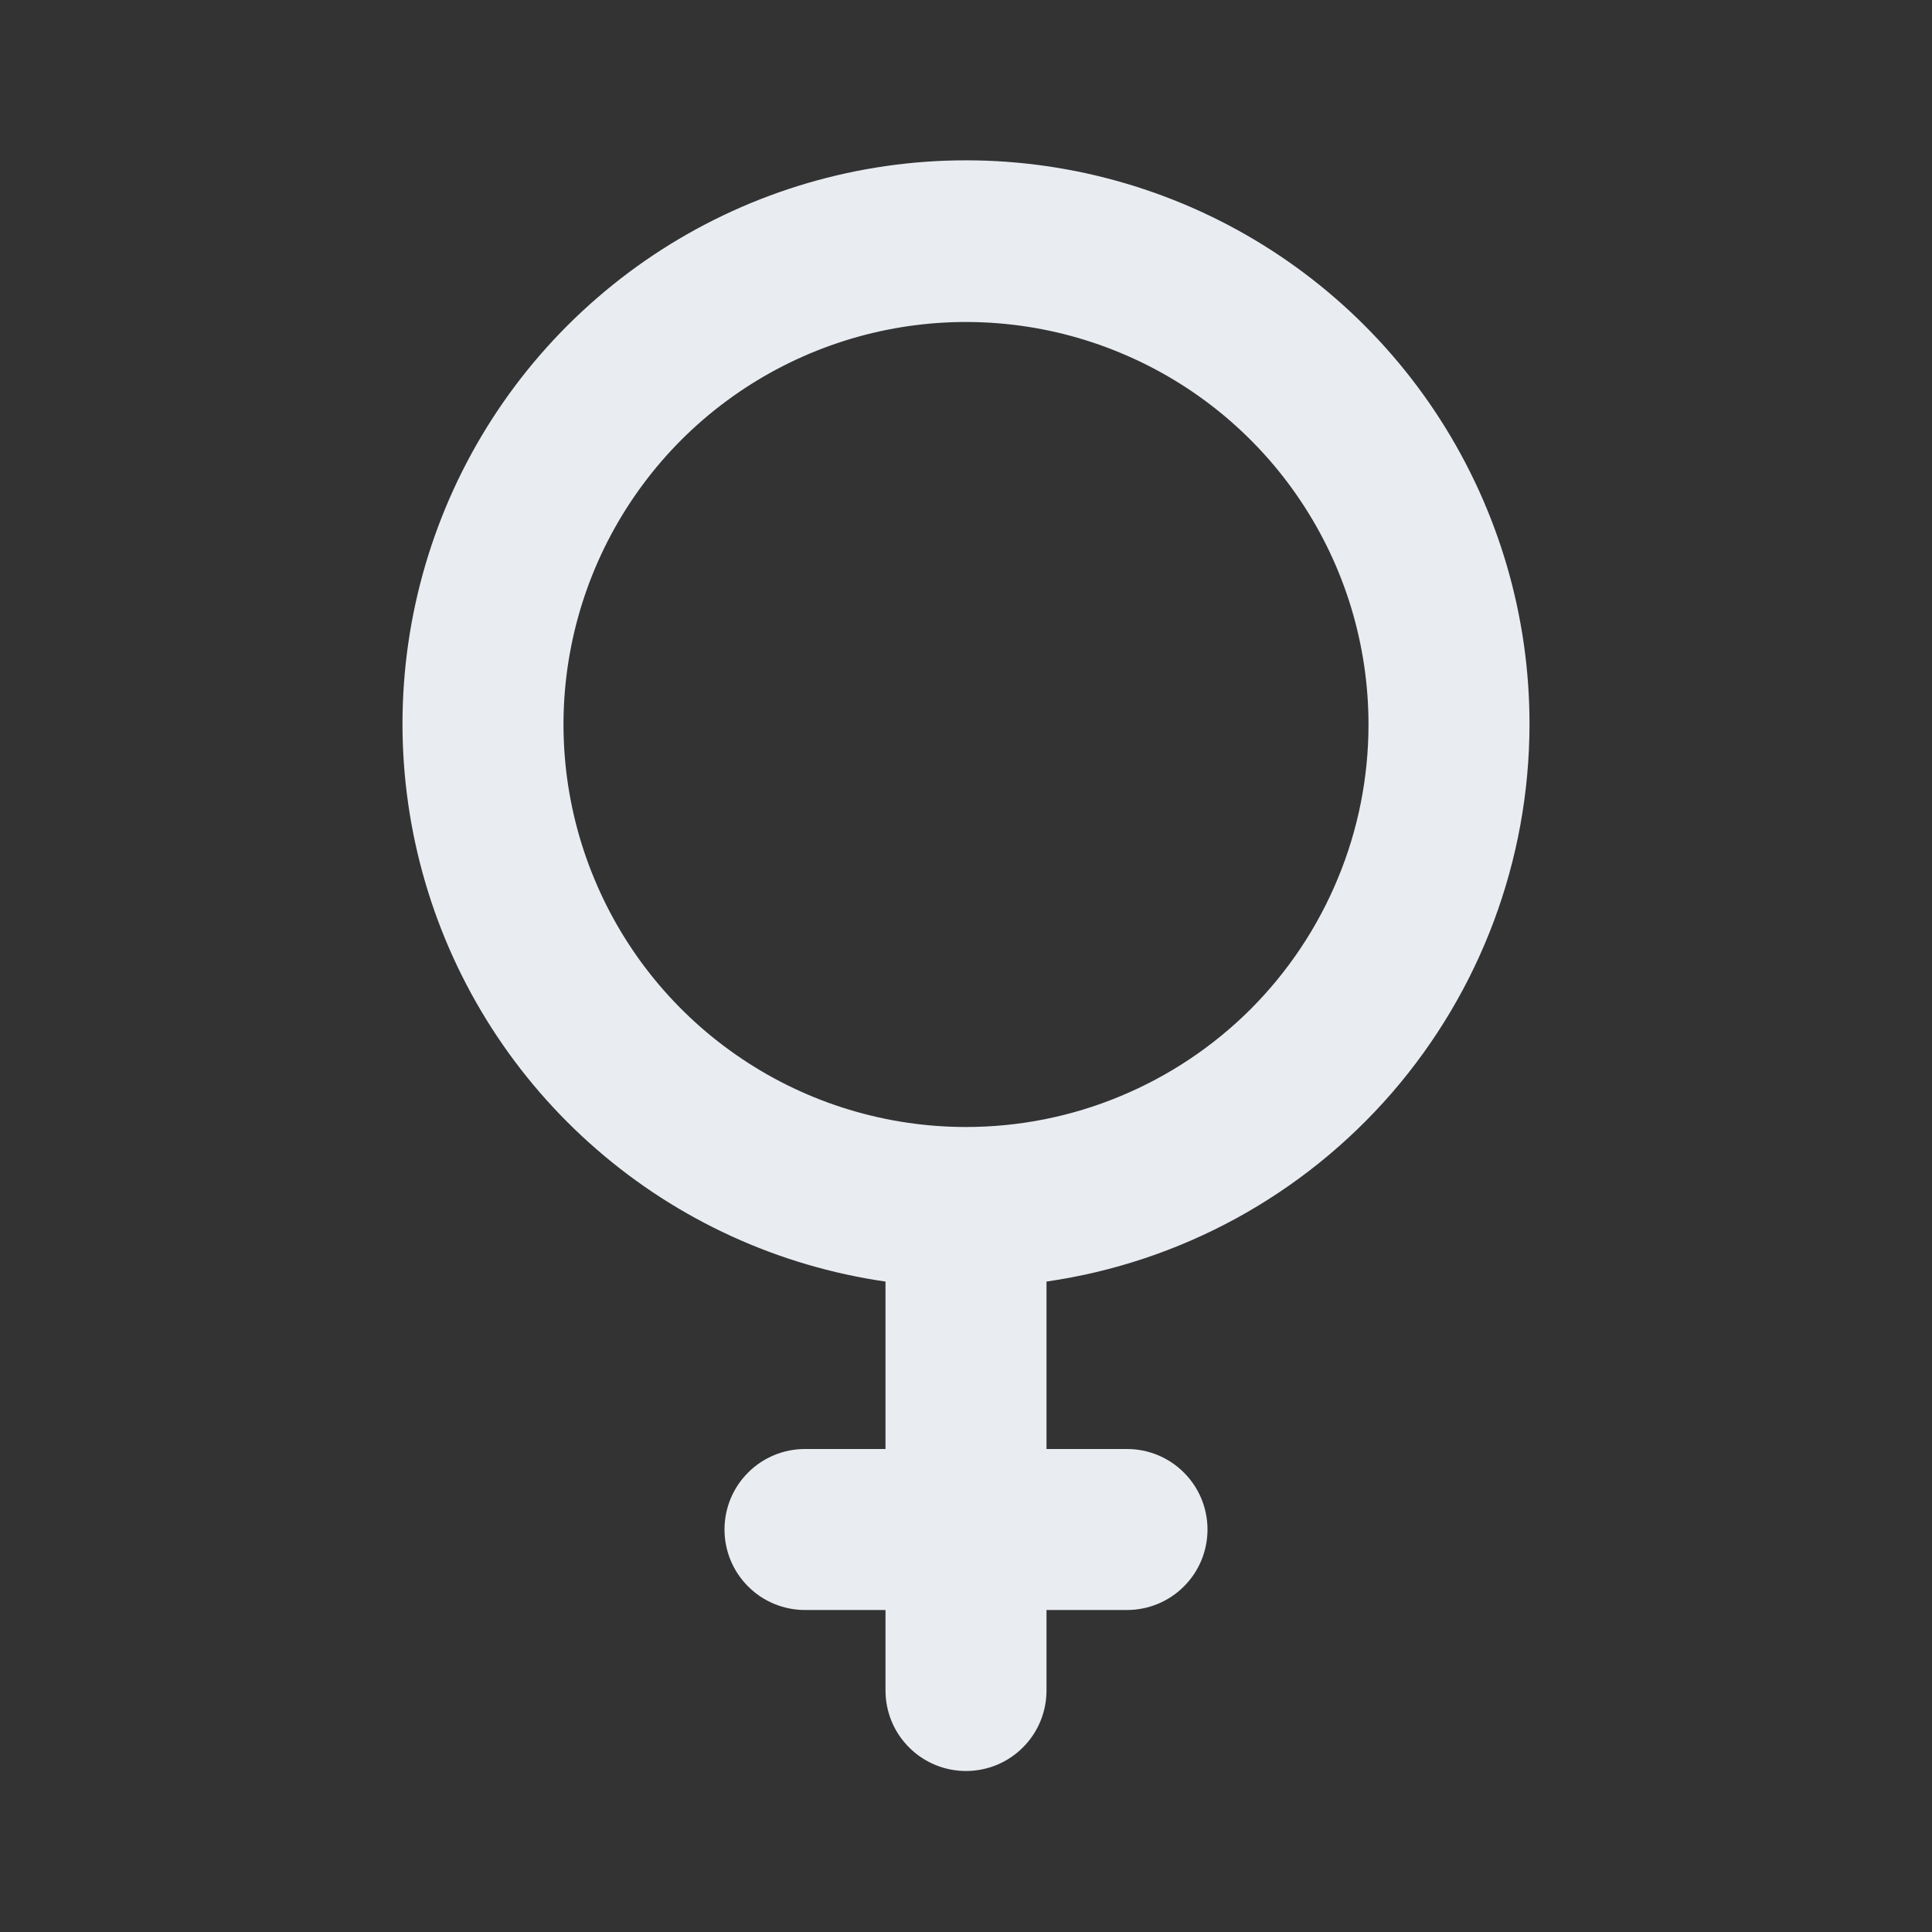 <svg width="24" height="24" viewBox="0 0 24 24" fill="none" xmlns="http://www.w3.org/2000/svg">
<rect x="0" y="0" width="24" height="24" fill="#333333" stroke="none"/>
<path d="M19 9C19.002 7.658 18.617 6.344 17.893 5.214C17.169 4.084 16.135 3.186 14.914 2.627C13.694 2.069 12.339 1.872 11.01 2.062C9.682 2.252 8.436 2.82 7.421 3.698C6.405 4.576 5.664 5.727 5.285 7.014C4.906 8.302 4.905 9.671 5.282 10.959C5.659 12.247 6.399 13.4 7.413 14.279C8.426 15.159 9.672 15.728 11 15.92V18H10C9.735 18 9.48 18.105 9.293 18.293C9.105 18.48 9 18.735 9 19C9 19.265 9.105 19.52 9.293 19.707C9.48 19.895 9.735 20 10 20H11V21C11 21.265 11.105 21.52 11.293 21.707C11.48 21.895 11.735 22 12 22C12.265 22 12.52 21.895 12.707 21.707C12.895 21.52 13 21.265 13 21V20H14C14.265 20 14.52 19.895 14.707 19.707C14.895 19.52 15 19.265 15 19C15 18.735 14.895 18.48 14.707 18.293C14.52 18.105 14.265 18 14 18H13V15.92C14.665 15.68 16.187 14.848 17.289 13.578C18.391 12.307 18.998 10.682 19 9V9ZM12 14C11.011 14 10.044 13.707 9.222 13.157C8.4 12.608 7.759 11.827 7.381 10.913C7.002 10 6.903 8.994 7.096 8.025C7.289 7.055 7.765 6.164 8.464 5.464C9.164 4.765 10.055 4.289 11.024 4.096C11.994 3.903 13 4.002 13.913 4.381C14.827 4.759 15.608 5.4 16.157 6.222C16.707 7.044 17 8.011 17 9C17 9.657 16.871 10.307 16.619 10.913C16.368 11.52 16 12.071 15.536 12.536C15.071 13 14.52 13.368 13.913 13.619C13.307 13.871 12.657 14 12 14V14Z" fill="#E9EDF2"/>
</svg>
